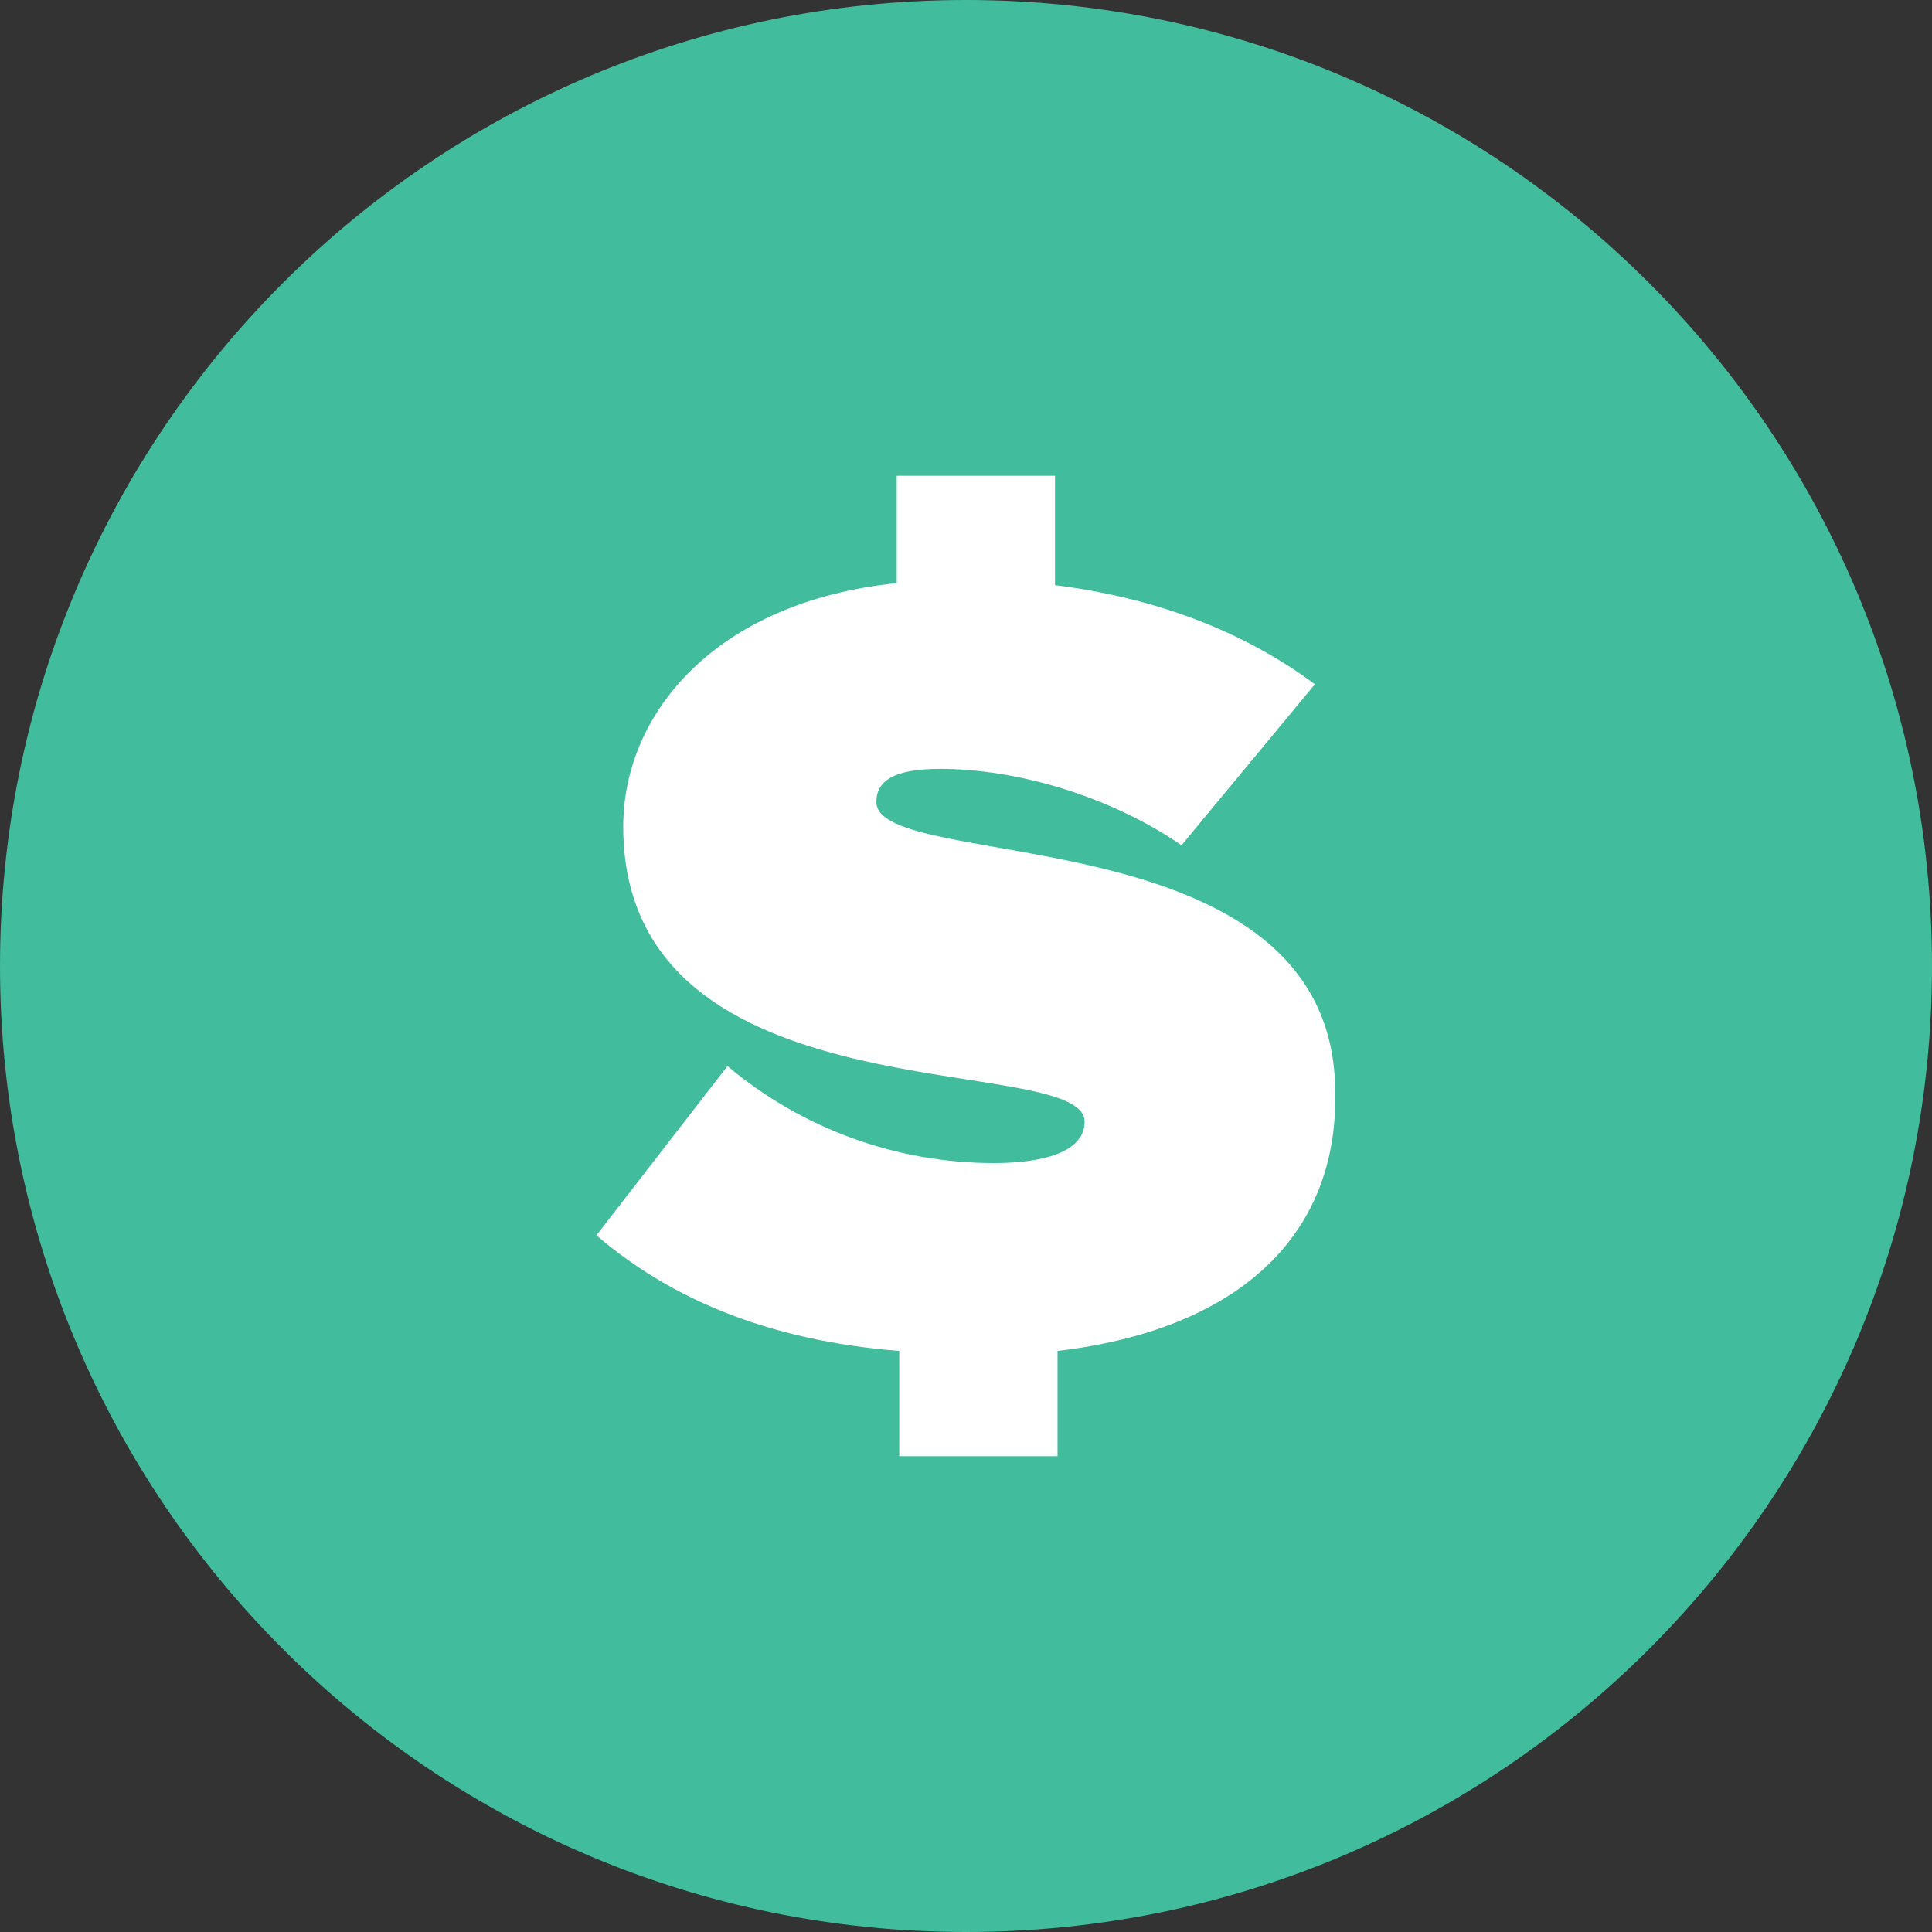 <svg fill="none" height="50" viewBox="0 0 50 50" width="50" xmlns="http://www.w3.org/2000/svg"><rect x="0" y="0" width="50" height="50" fill="#333333" stroke="none"/><path d="m25 50c13.807 0 25-11.193 25-25s-11.193-25-25-25-25 11.193-25 25 11.193 25 25 25z" fill="#41bc9c"/><path d="m27.369 34.962v2.724h-4.096v-2.724c-3.45-.271-5.97-1.389-7.838-2.992l3.392-4.38c1.932 1.625 4.377 2.514 6.902 2.51 1.229 0 2.34-.271 2.34-1.068 0-1.87-11.94.053-11.94-7.639 0-2.937 2.399-5.822 7.078-6.302v-2.777h4.096v2.83c2.578.322 4.855 1.175 6.727 2.564l-3.452 4.167c-1.872-1.282-4.27-1.977-6.259-1.977-1.288 0-1.639.374-1.639.855 0 1.87 11.876.271 11.876 7.532.065 3.792-2.625 6.142-7.188 6.677z" fill="#fff"/></svg>